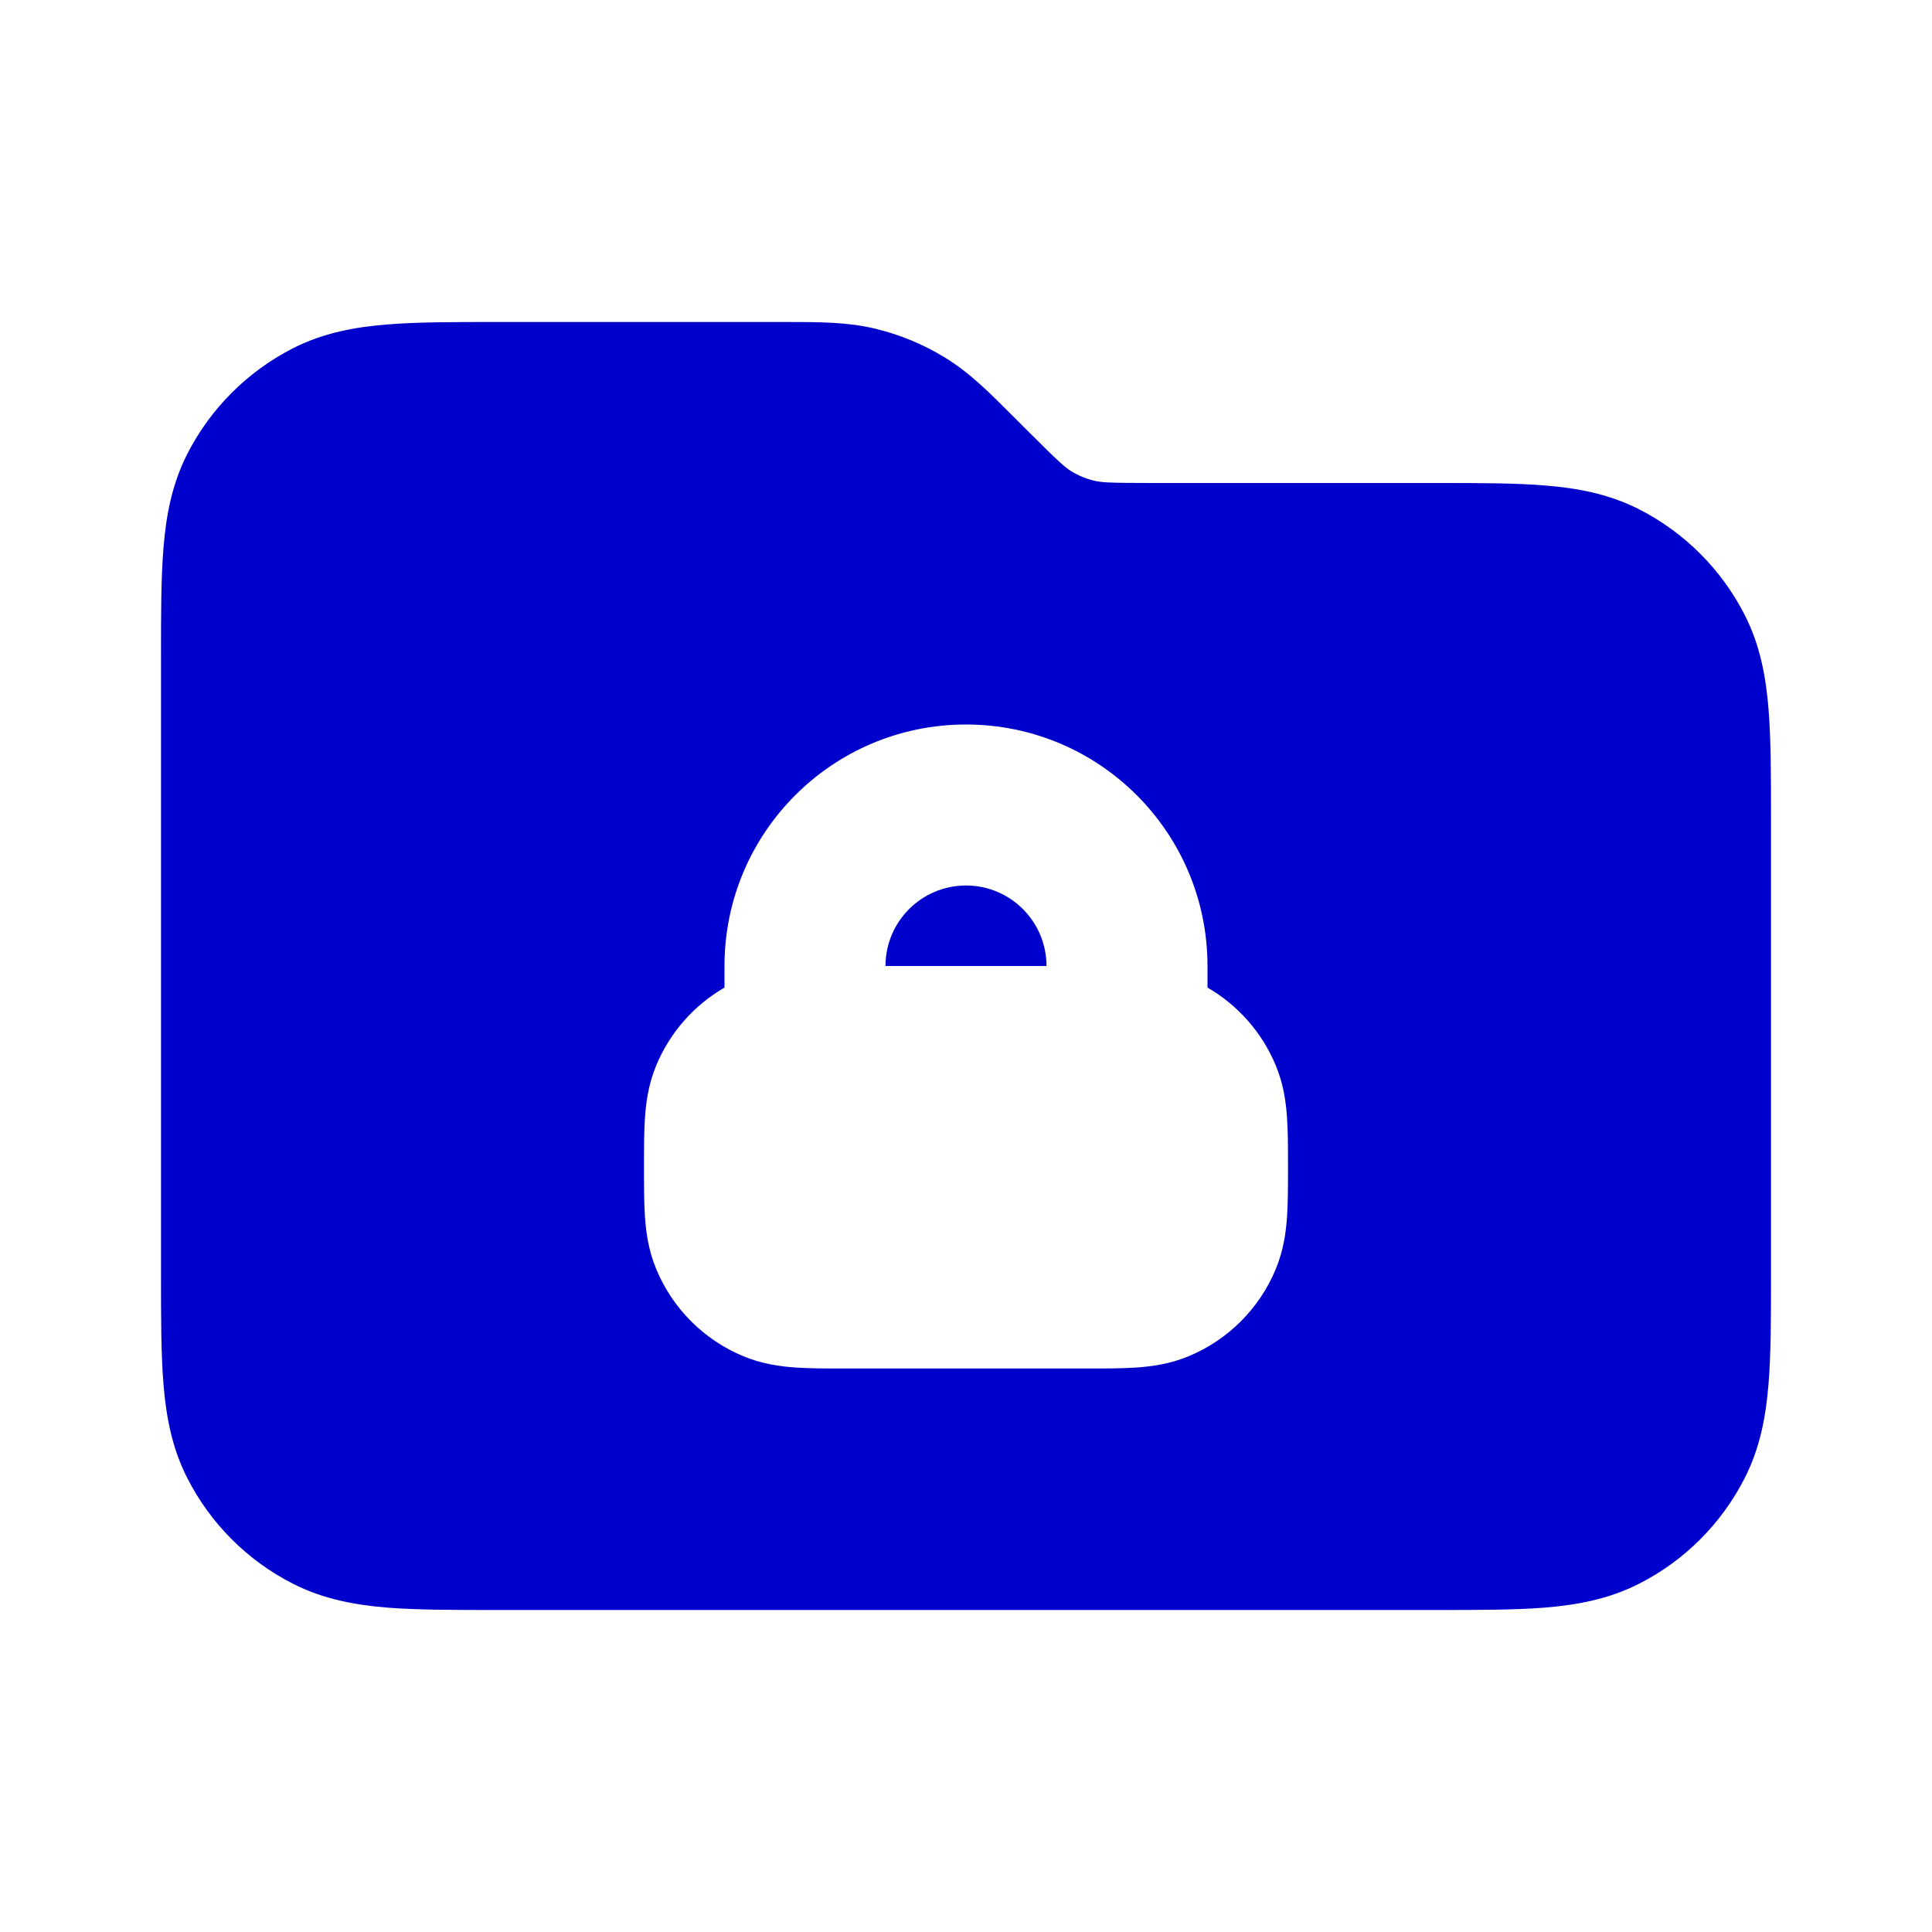 <svg width="24" height="24" viewBox="0 0 24 24" fill="none" xmlns="http://www.w3.org/2000/svg">
<path d="M12 11C11.448 11 11 11.448 11 12H13C13 11.448 12.552 11 12 11Z" fill="#0000CC"/>
<path fill-rule="evenodd" clip-rule="evenodd" d="M9.758 4C10.165 4 10.524 3.999 10.872 4.083C11.178 4.156 11.471 4.278 11.739 4.442C12.045 4.629 12.298 4.883 12.585 5.171L12.77 5.356C13.149 5.735 13.229 5.805 13.306 5.853C13.395 5.908 13.493 5.948 13.595 5.972C13.683 5.994 13.789 6 14.325 6L17.838 6C18.366 6 18.82 6 19.195 6.031C19.59 6.063 19.984 6.134 20.362 6.327C20.927 6.615 21.385 7.074 21.673 7.638C21.866 8.017 21.937 8.41 21.969 8.805C22 9.18 22 9.634 22 10.162V15.839C22 16.366 22 16.821 21.969 17.195C21.937 17.59 21.866 17.984 21.673 18.362C21.385 18.927 20.927 19.386 20.362 19.673C19.984 19.866 19.59 19.937 19.195 19.97C18.82 20 18.366 20 17.839 20H6.161C5.634 20 5.18 20 4.805 19.97C4.41 19.937 4.016 19.866 3.638 19.673C3.074 19.386 2.615 18.927 2.327 18.362C2.134 17.984 2.063 17.59 2.031 17.195C2 16.821 2 16.366 2 15.839V8.162C2 7.634 2 7.18 2.031 6.805C2.063 6.41 2.134 6.017 2.327 5.638C2.615 5.074 3.074 4.615 3.638 4.327C4.016 4.134 4.41 4.063 4.805 4.031C5.18 4 5.634 4 6.161 4L9.758 4ZM12 9C10.343 9 9 10.343 9 12V12.268C8.621 12.487 8.322 12.826 8.152 13.235C8.055 13.469 8.025 13.694 8.012 13.885C8 14.059 8 14.264 8 14.473V14.527C8 14.736 8 14.941 8.012 15.115C8.025 15.306 8.055 15.531 8.152 15.765C8.355 16.255 8.745 16.645 9.235 16.848C9.469 16.945 9.694 16.975 9.885 16.988C10.059 17 10.264 17 10.473 17H13.527C13.736 17 13.941 17 14.115 16.988C14.306 16.975 14.531 16.945 14.765 16.848C15.255 16.645 15.645 16.255 15.848 15.765C15.945 15.531 15.975 15.306 15.988 15.115C16 14.941 16 14.736 16 14.527V14.473C16 14.264 16 14.059 15.988 13.885C15.975 13.694 15.945 13.469 15.848 13.235C15.678 12.826 15.379 12.487 15 12.268V12C15 10.343 13.657 9 12 9Z" fill="#0000CC"/>
</svg>
